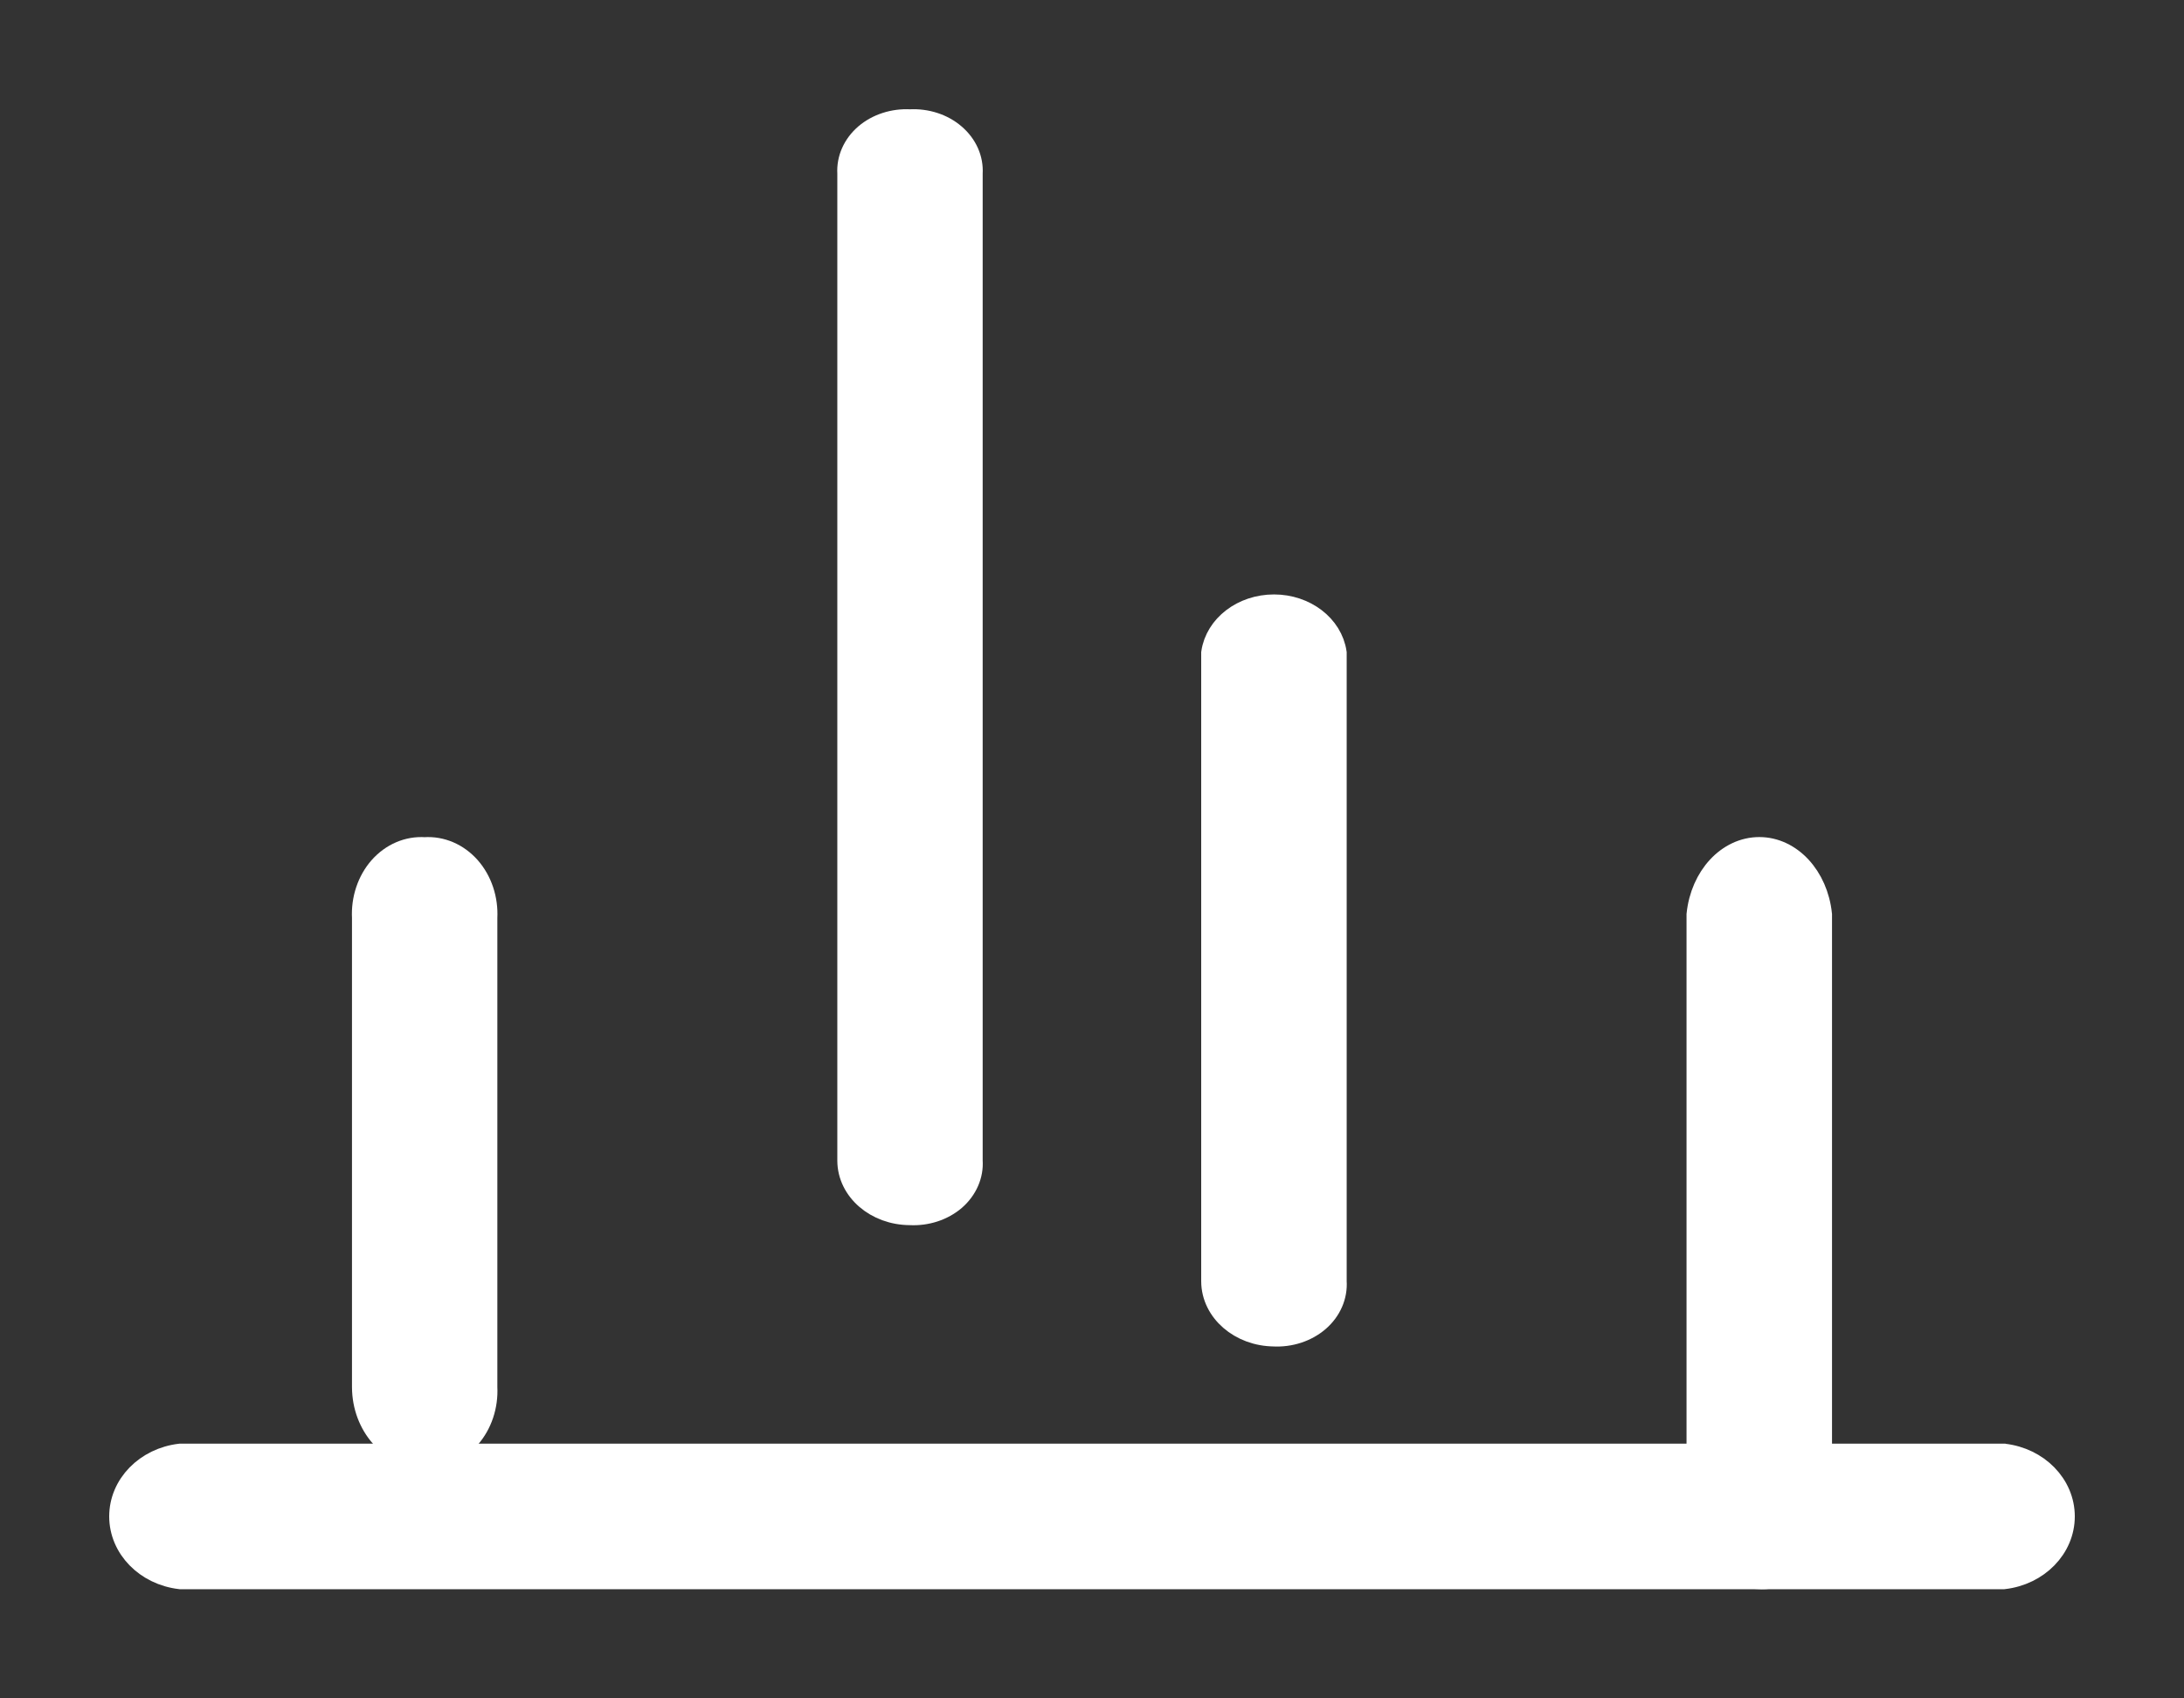 <?xml version="1.0" encoding="UTF-8"?>
<svg width="18px" height="14px" viewBox="0 0 18 14" version="1.1" xmlns="http://www.w3.org/2000/svg" xmlns:xlink="http://www.w3.org/1999/xlink">
    <rect x="0" y="0" width="18" height="14" fill="#333333" stroke="none"/>
    <!-- Generator: Sketch 50.2 (55047) - http://www.bohemiancoding.com/sketch -->
    <title>数据中心</title>
    <desc>Created with Sketch.</desc>
    <defs></defs>
    <g id="Page-1" stroke="none" stroke-width="1" fill="none" fill-rule="evenodd">
        <g id="首页" transform="translate(-11, -243)">
            <g id="left_nav" transform="translate(0, -1)">
                <g id="菜单文字-copy-7" transform="translate(0, 231)">
                    <g id="数据中心" transform="translate(12, 12)">
                        <rect id="Rectangle-2" fill-opacity="0.2" fill="#FF0000" opacity="0" x="0" y="0" width="16" height="16"></rect>
                        <g transform="translate(0, 2)" fill="#FFFFFF" fill-rule="nonzero" id="Shape" stroke="#FFFFFF" stroke-width="0.2">
                            <path d="M15.529,11 L0.487,11 C0.209,11.032 2.53611824e-17,11.246 0,11.5 C-2.53611824e-17,11.754 0.209,11.968 0.487,12 L15.513,12 C15.791,11.968 16,11.754 16,11.5 C16,11.246 15.791,11.032 15.513,11"></path>
                            <path d="M2.5,10.999 C2.635,11.008 2.766,10.952 2.862,10.844 C2.957,10.736 3.007,10.587 2.999,10.434 L2.999,6.566 C3.007,6.413 2.957,6.264 2.862,6.156 C2.766,6.048 2.635,5.992 2.5,6.001 C2.365,5.992 2.234,6.048 2.138,6.156 C2.043,6.264 1.993,6.413 2.001,6.566 L2.001,10.434 C2.002,10.746 2.225,10.998 2.5,10.999"></path>
                            <path d="M6.5,8.999 C6.635,9.006 6.766,8.963 6.862,8.881 C6.957,8.798 7.007,8.684 6.999,8.568 L6.999,0.429 C7.006,0.313 6.956,0.2 6.86,0.118 C6.765,0.036 6.634,-0.006 6.5,0.001 C6.366,-0.006 6.235,0.036 6.139,0.118 C6.044,0.2 5.994,0.313 6.001,0.429 L6.001,8.568 C6.002,8.806 6.225,8.998 6.5,8.999"></path>
                            <path d="M9.496,9.999 C9.631,10.006 9.764,9.963 9.861,9.879 C9.957,9.796 10.007,9.68 9.999,9.562 L9.999,4.382 C9.967,4.164 9.753,4 9.5,4 C9.246,4 9.032,4.164 9,4.382 L9,9.562 C9.001,9.803 9.226,9.998 9.504,9.999"></path>
                            <path d="M13.496,11.999 C13.631,12.009 13.764,11.947 13.861,11.829 C13.957,11.711 14.007,11.549 13.999,11.382 L13.999,6.539 C13.967,6.231 13.753,6 13.5,6 C13.246,6 13.032,6.231 13,6.539 L13,11.382 C13.001,11.718 13.221,11.992 13.496,11.999"></path>
                        </g>
                    </g>
                </g>
            </g>
        </g>
    </g>
</svg>